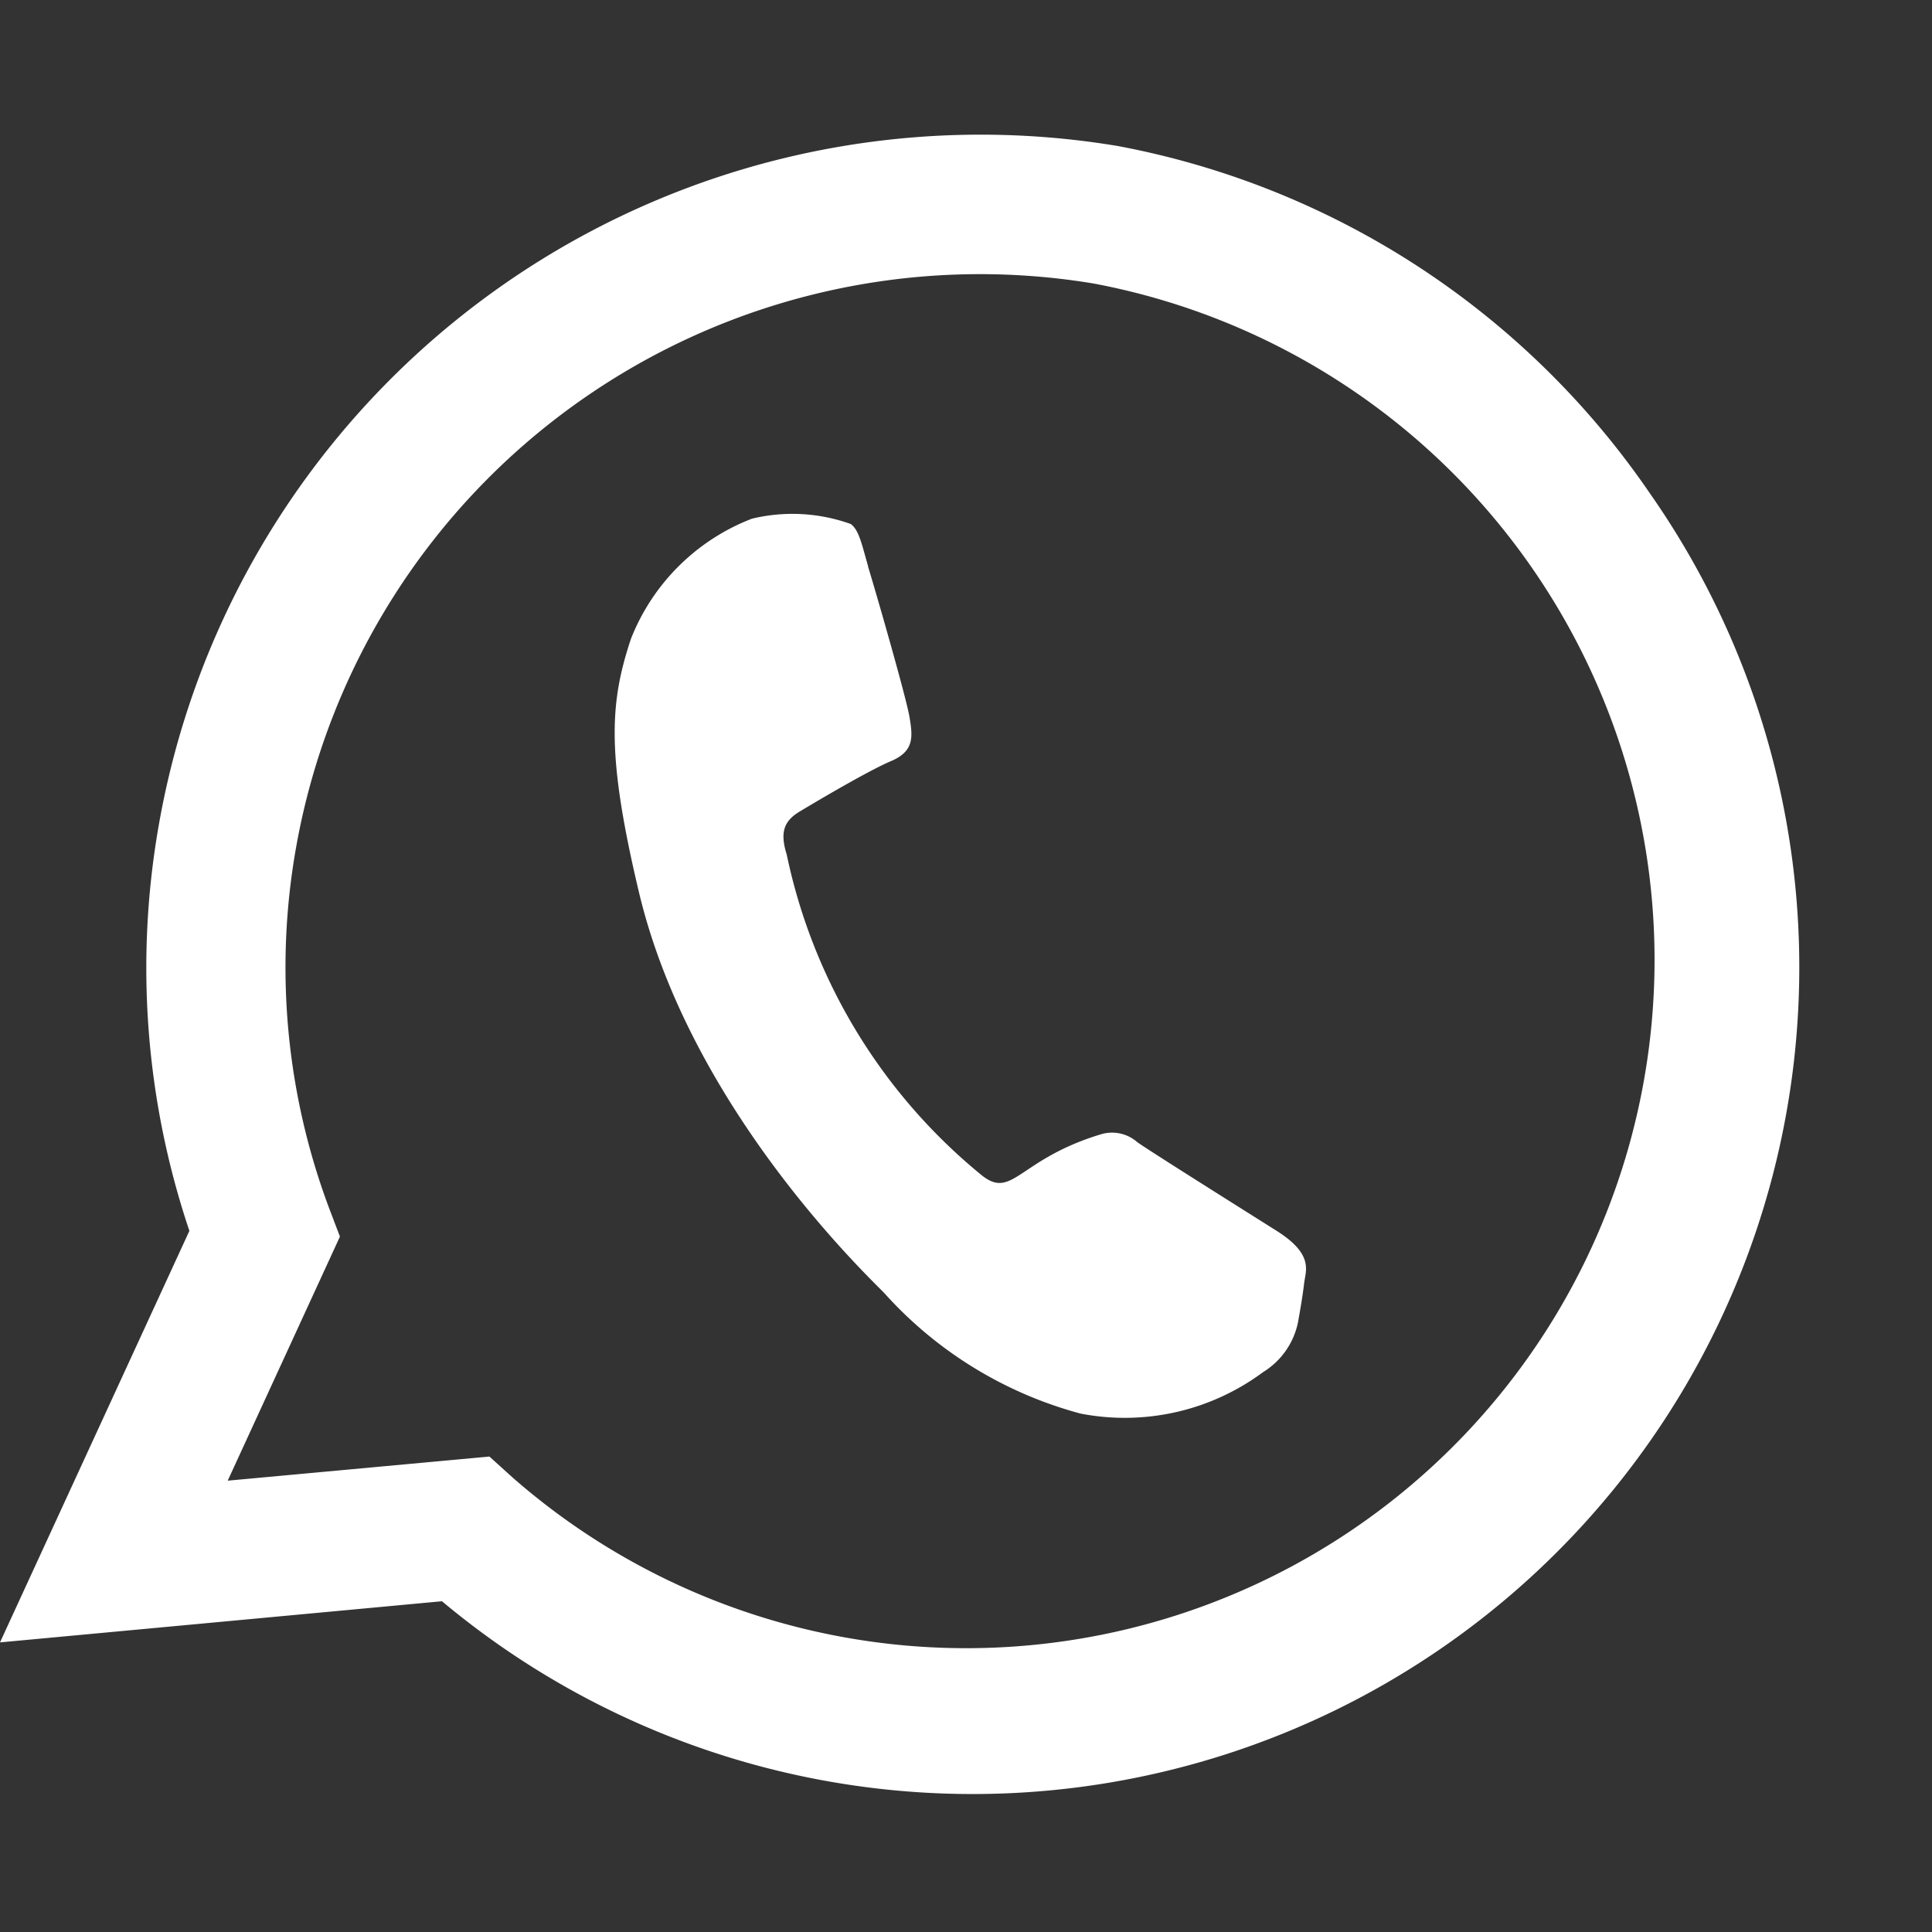 <svg xmlns="http://www.w3.org/2000/svg" width="36.491" height="36.491" viewBox="0 0 36.491 36.491">
  <rect x="0" y="0" width="36.491" height="36.491" fill="#333333" stroke="none"/>
  <path class="ic_whatsapp" id="ic_whatsapp"  d="M26.782,26.923A15.614,15.614,0,0,1,2.215,8.086L0,0,8.276,2.173a15.562,15.562,0,0,1,7.46-1.9h.007A15.759,15.759,0,0,1,31.5,15.883,15.671,15.671,0,0,1,26.782,26.923ZM15.743,2.9A12.951,12.951,0,0,0,9.134,4.711l-.471.281L3.755,3.705,5.062,8.494l-.309.492a13,13,0,1,0,24.11,6.9A13.119,13.119,0,0,0,15.743,2.9Zm7.116,9.717c-.387.2-2.306,1.139-2.665,1.266s-.619.2-.879-.2-1.005-1.266-1.237-1.533-.457-.3-.844-.1A10.617,10.617,0,0,0,11.925,16.7c-.4.689.4.64,1.146,2.13a.723.723,0,0,1-.035.682c-.1.2-.879,2.116-1.2,2.9-.316.759-.64.654-.879.668s-.485.014-.745.014a1.445,1.445,0,0,1-1.041-.485A4.383,4.383,0,0,1,7.8,19.35a7.641,7.641,0,0,1,1.589-4.036c.2-.26,2.749-4.2,6.666-5.892,2.475-1.069,3.445-1.16,4.683-.977a4,4,0,0,1,2.63,1.856,3.262,3.262,0,0,1,.225,1.856C23.505,12.333,23.245,12.431,22.858,12.621Z" transform="translate(0 31.021) rotate(-80)" fill="#fff"/>
</svg>
